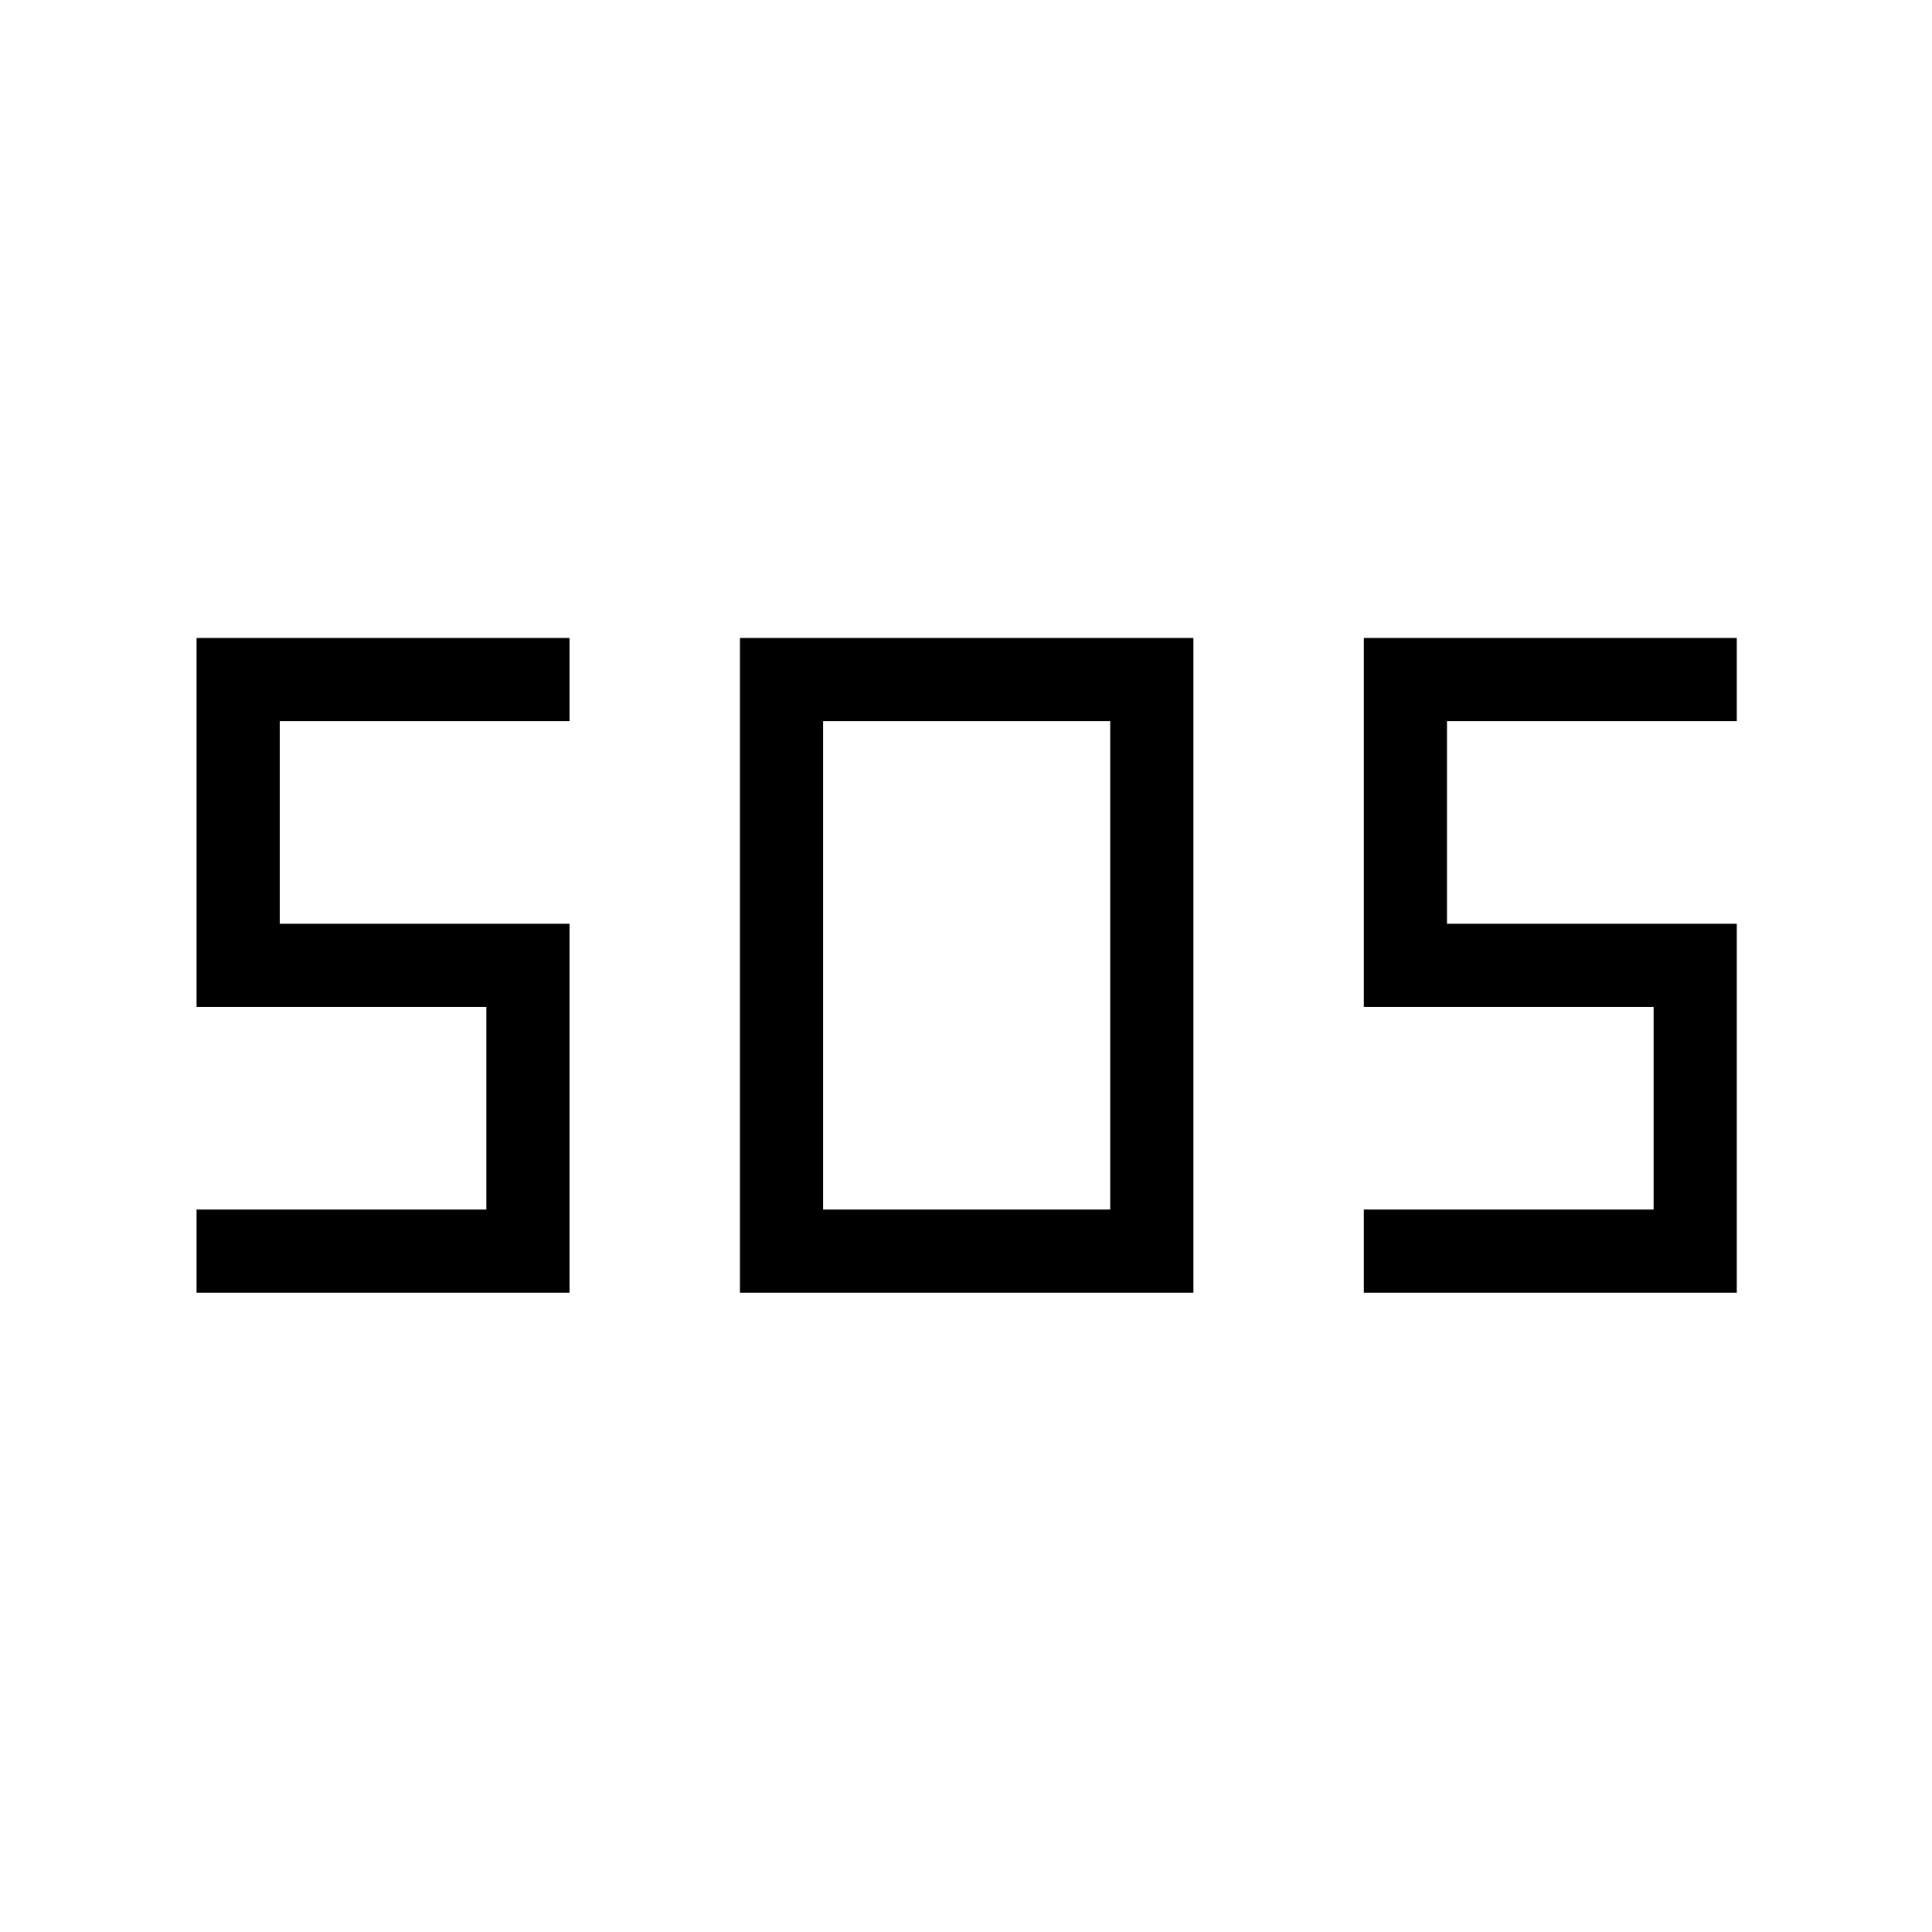 <svg xmlns="http://www.w3.org/2000/svg" height="40" viewBox="0 -960 960 960" width="40"><path d="M367.67-317.67V-643H593v325.33H367.67Zm-270 0V-359h144v-100.67h-144V-643H283v41.33H139V-501h144v183.33H97.67Zm580 0V-359h144v-100.67h-144V-643H863v41.33H719V-501h144v183.33H677.67ZM409-359h142.67v-242.67H409V-359Z"/></svg>